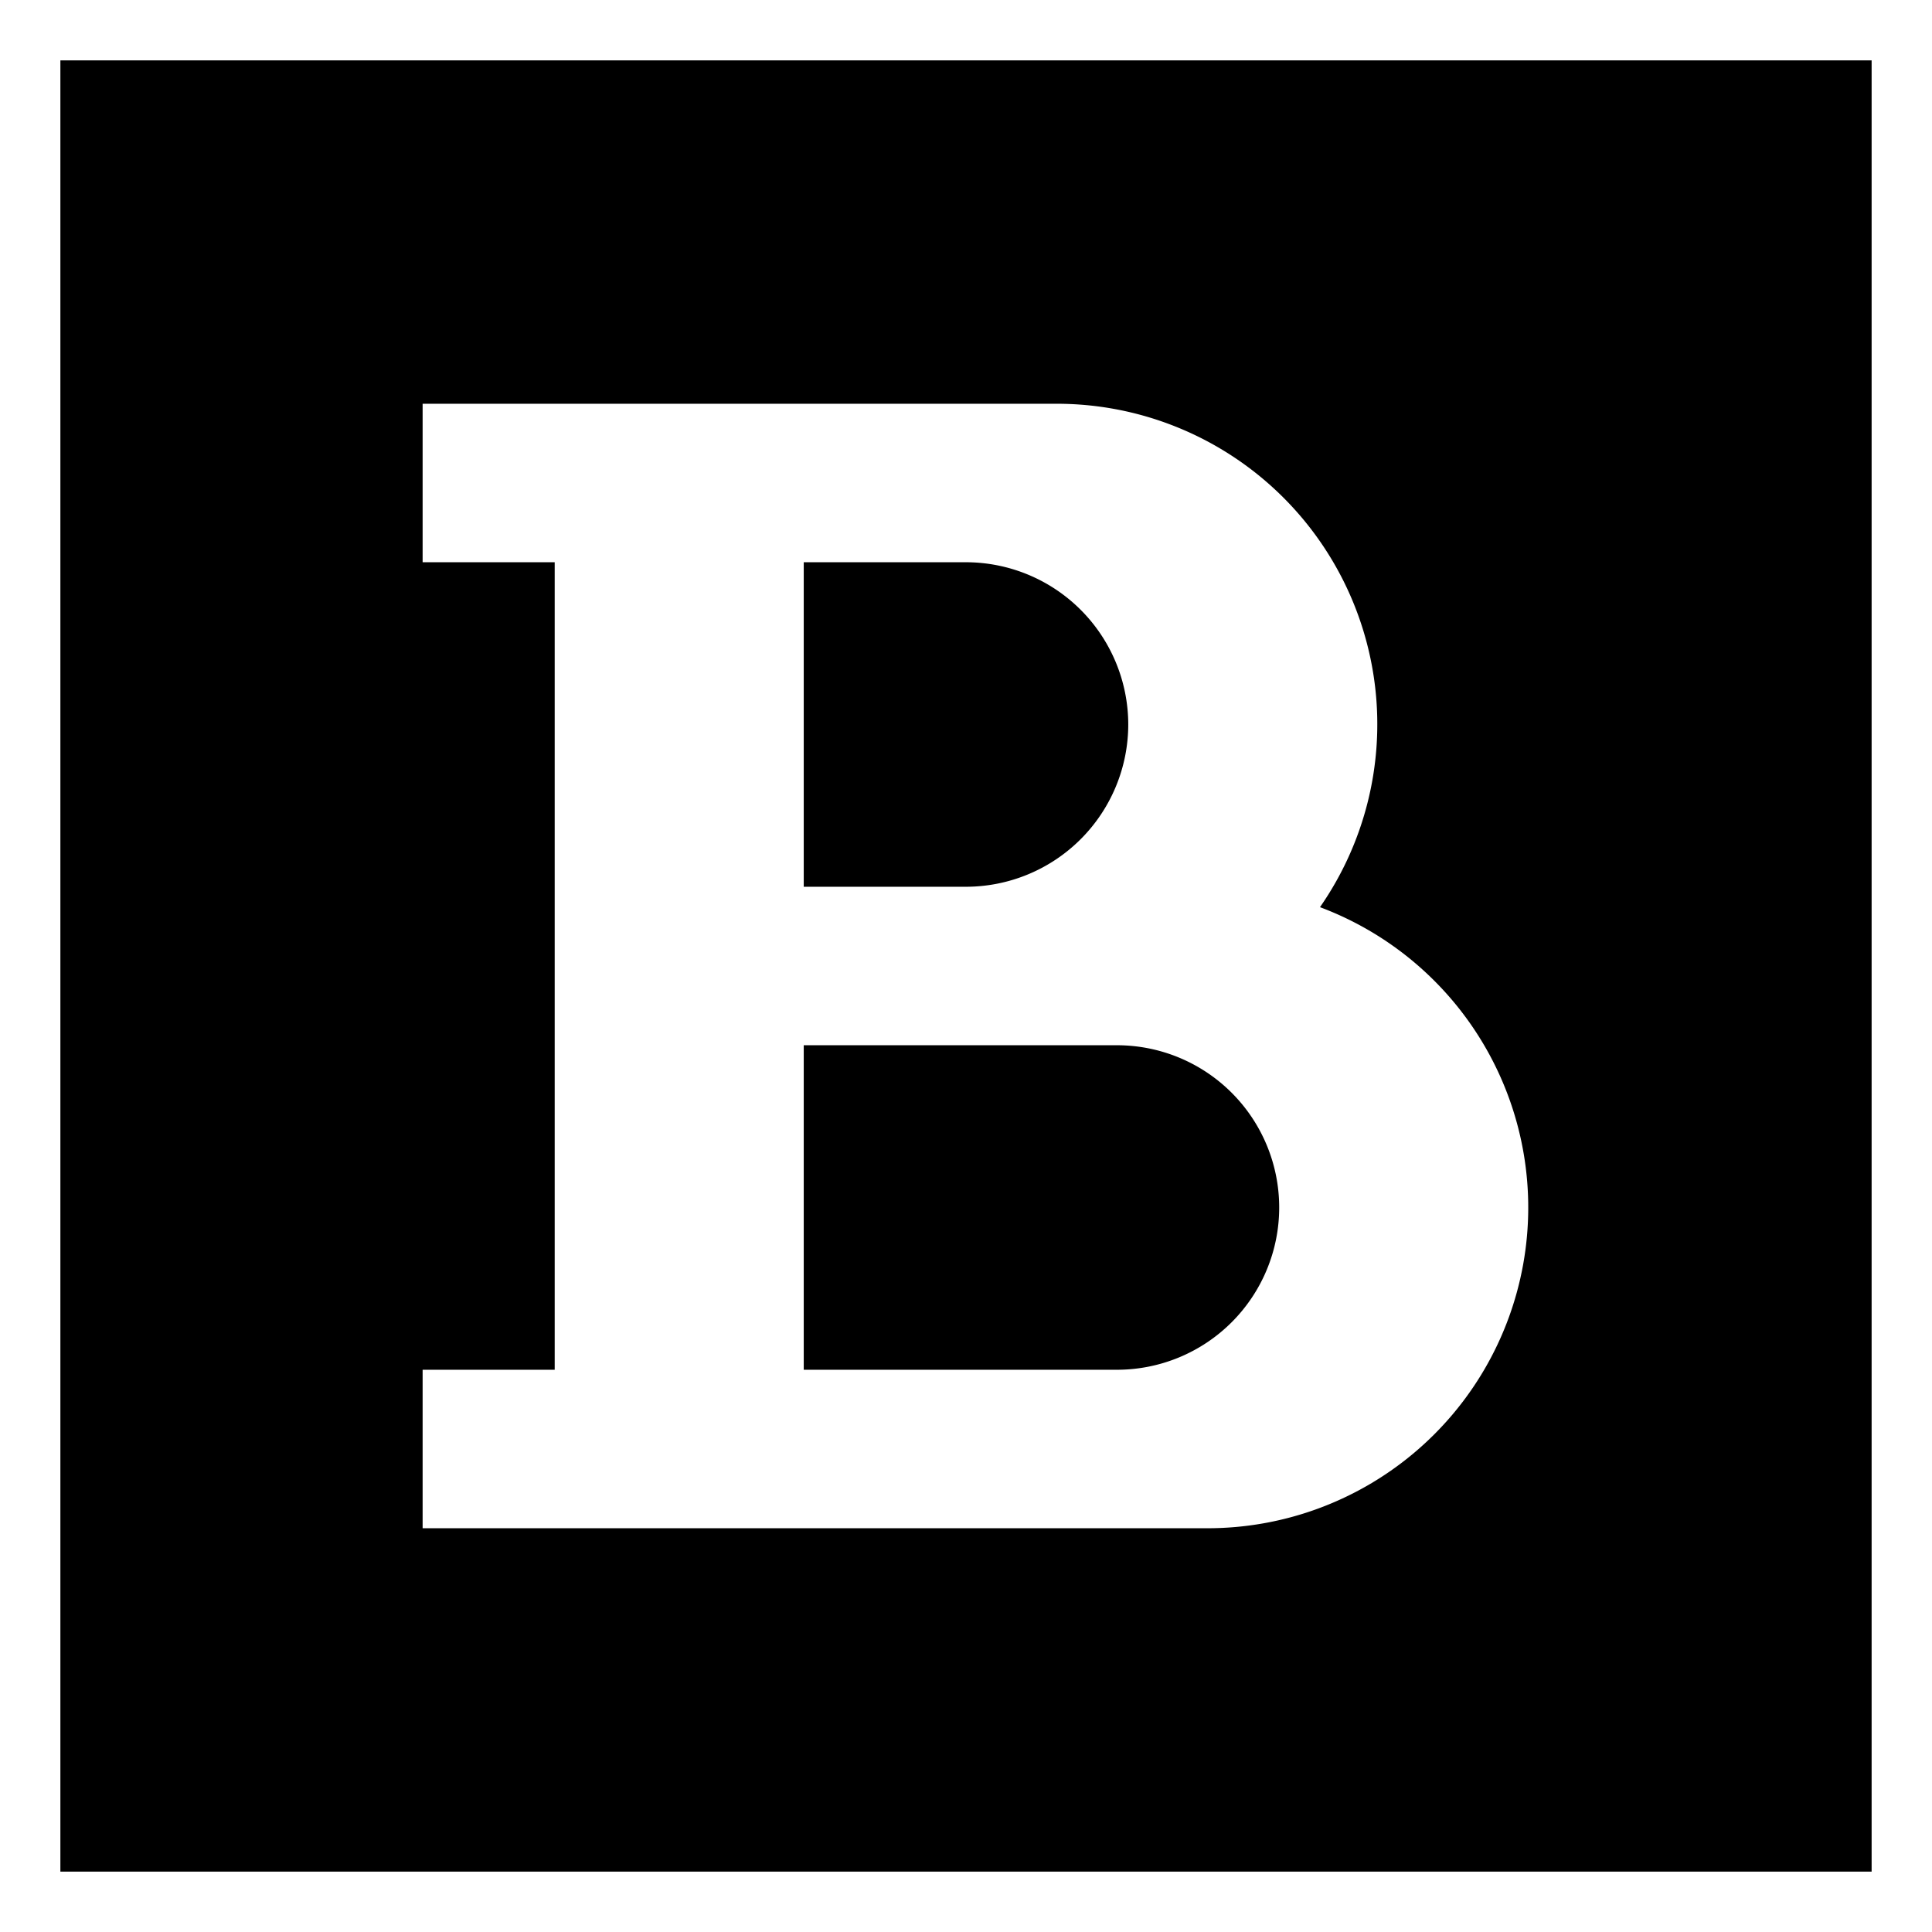 <svg xmlns="http://www.w3.org/2000/svg" viewBox="0 0 512 512">
  <defs>
    <style>
      .a {
        fill: currentColor;
      }
    </style>
  </defs>
  <title>bold</title>
  <g>
    <path class="a" d="M296,277H213v86h83a43,43,0,0,0,0-86Z"/>
    <path class="a" d="M299,192a43.049,43.049,0,0,0-43-43H213v86h43A43.049,43.049,0,0,0,299,192Z"/>
    <path class="a" d="M16,16V496H496V16ZM320,405H112V363h35V149H112V107H280a84.937,84.937,0,0,1,69.81,133.409A84.994,84.994,0,0,1,320,405Z"/>
  </g>
</svg>
